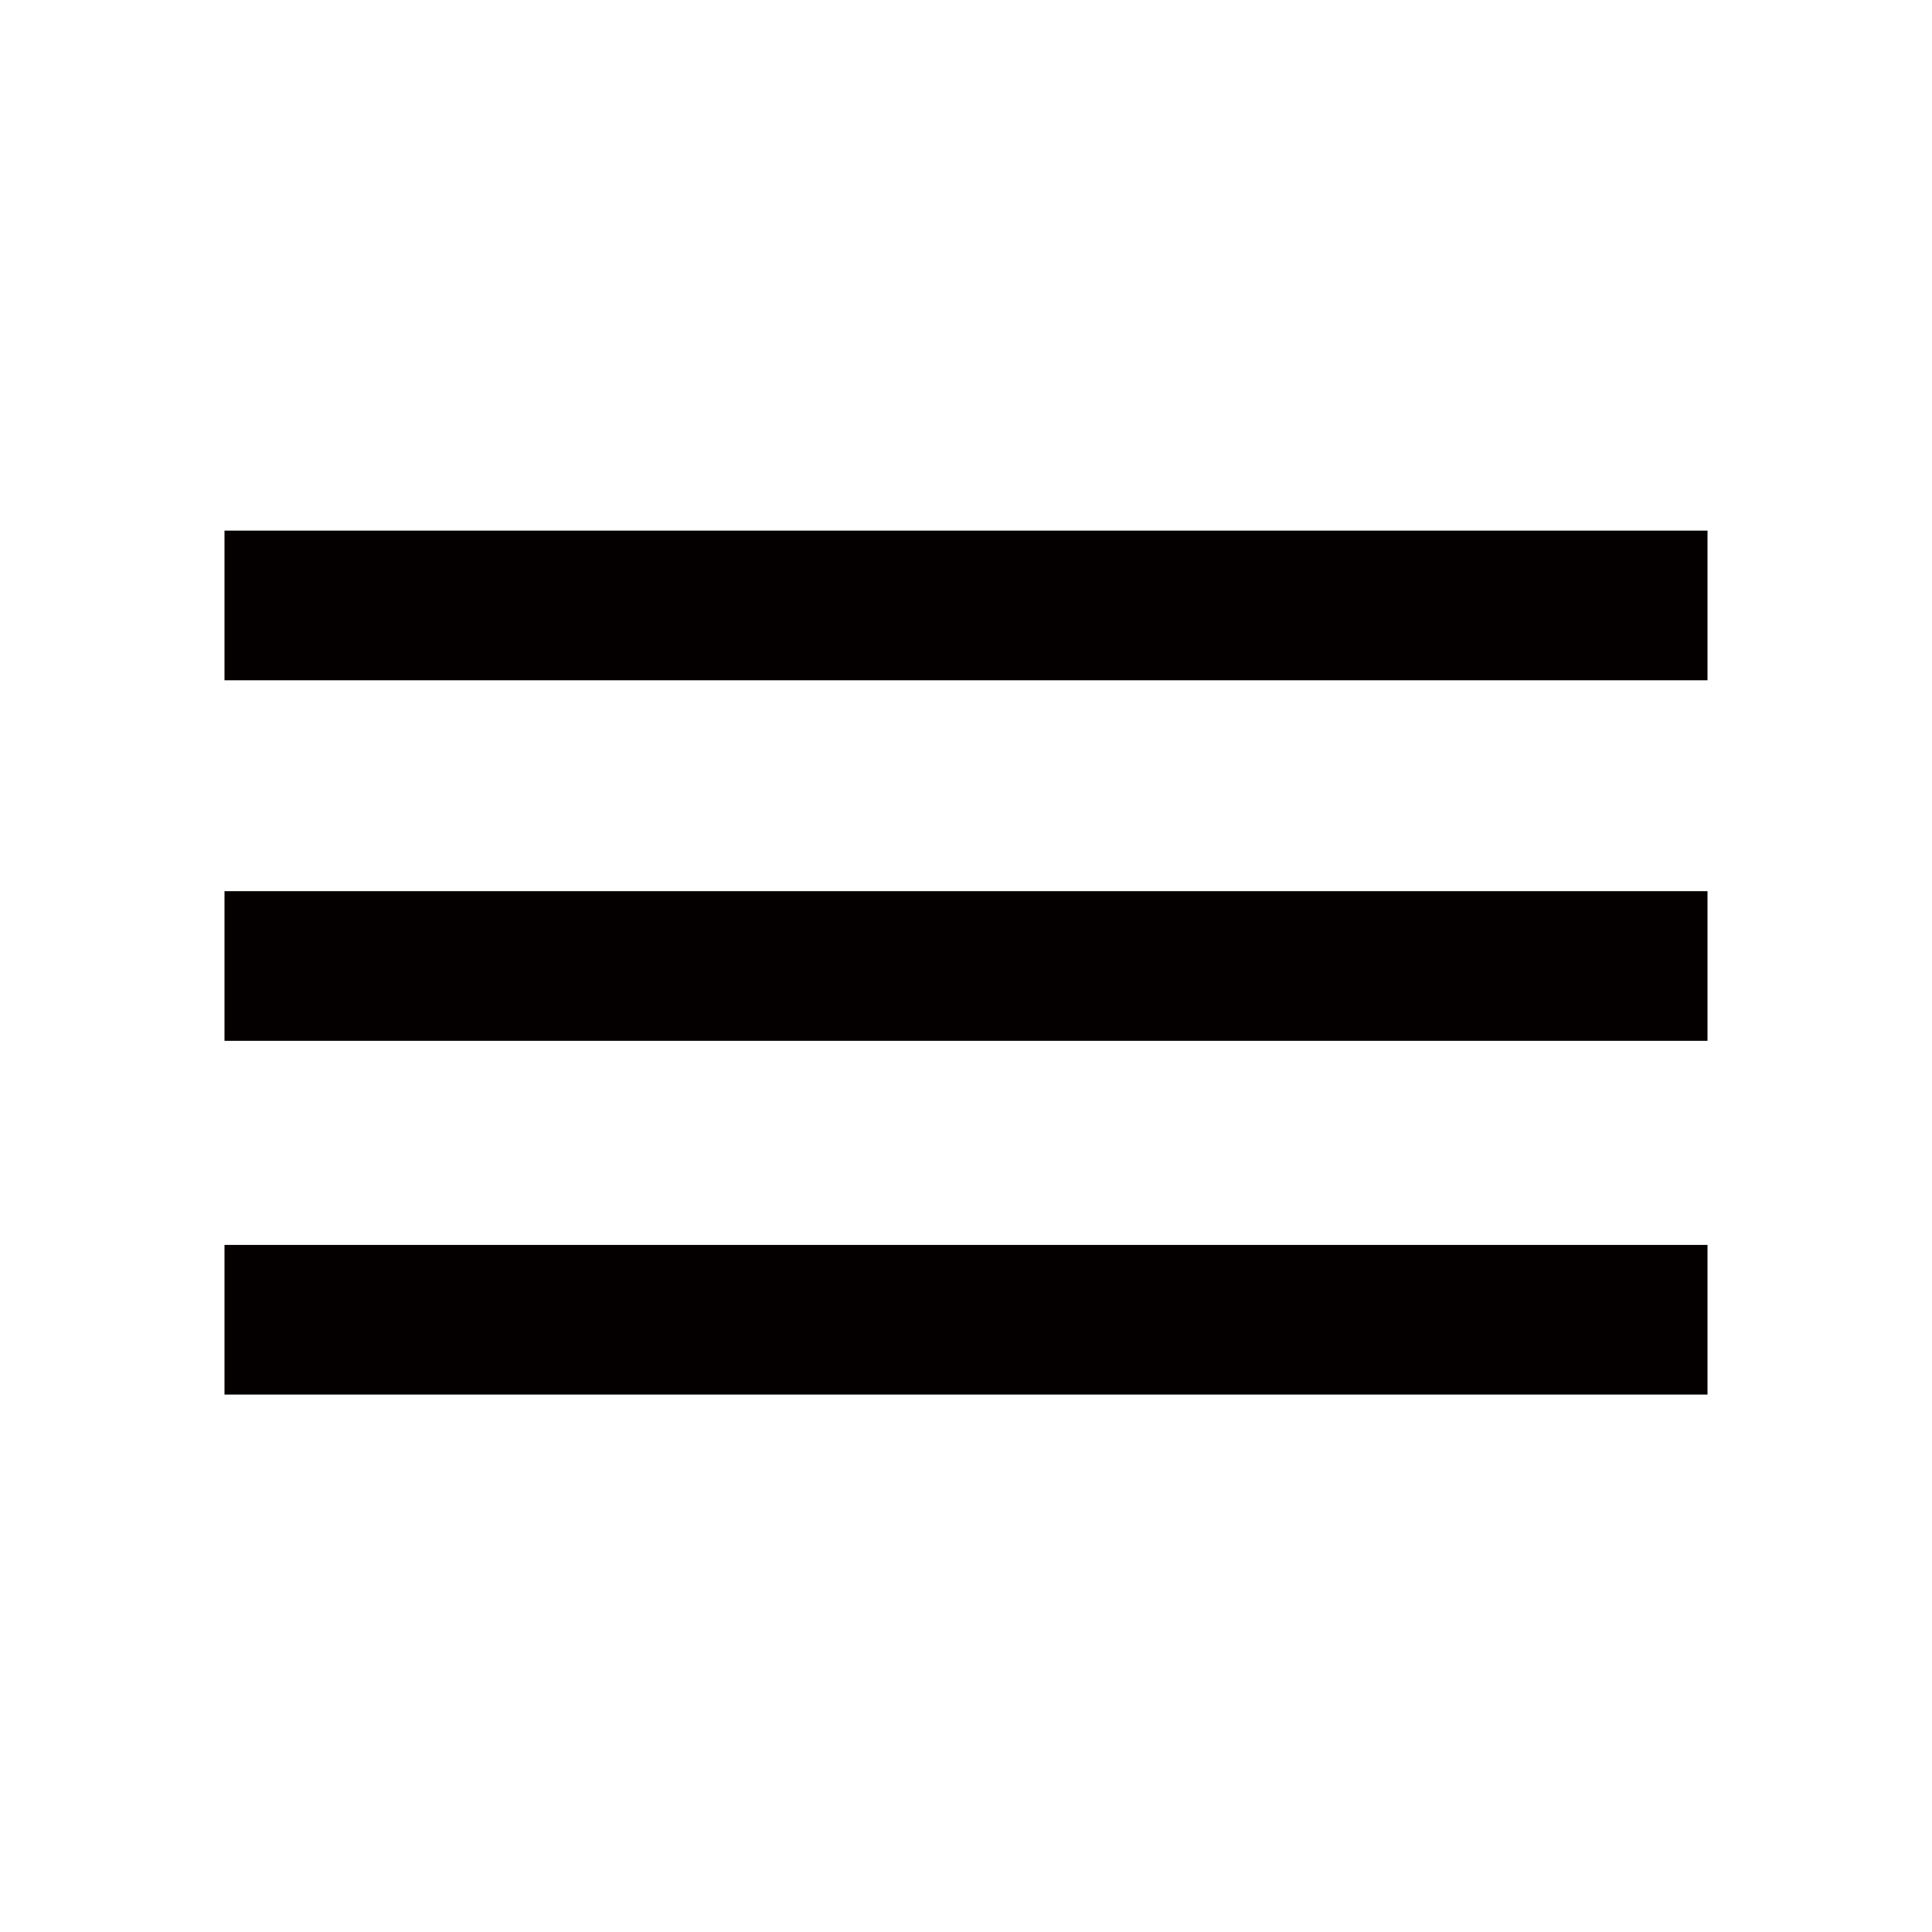 <?xml version="1.0" encoding="utf-8"?>
<!-- Generator: Adobe Illustrator 23.1.1, SVG Export Plug-In . SVG Version: 6.00 Build 0)  -->
<svg version="1.1" id="圖層_1" xmlns="http://www.w3.org/2000/svg" xmlns:xlink="http://www.w3.org/1999/xlink" x="0px" y="0px"
	 viewBox="0 0 28.4 28.4" style="enable-background:new 0 0 28.4 28.4;" xml:space="preserve">
<style type="text/css">
	.st0{fill:#040000;}
</style>
<g>
	<rect x="3.3" y="7.8" class="st0" width="21.8" height="2.2"/>
	<rect x="3.3" y="13.1" class="st0" width="21.8" height="2.2"/>
	<rect x="3.3" y="18.3" class="st0" width="21.8" height="2.2"/>
</g>
</svg>
